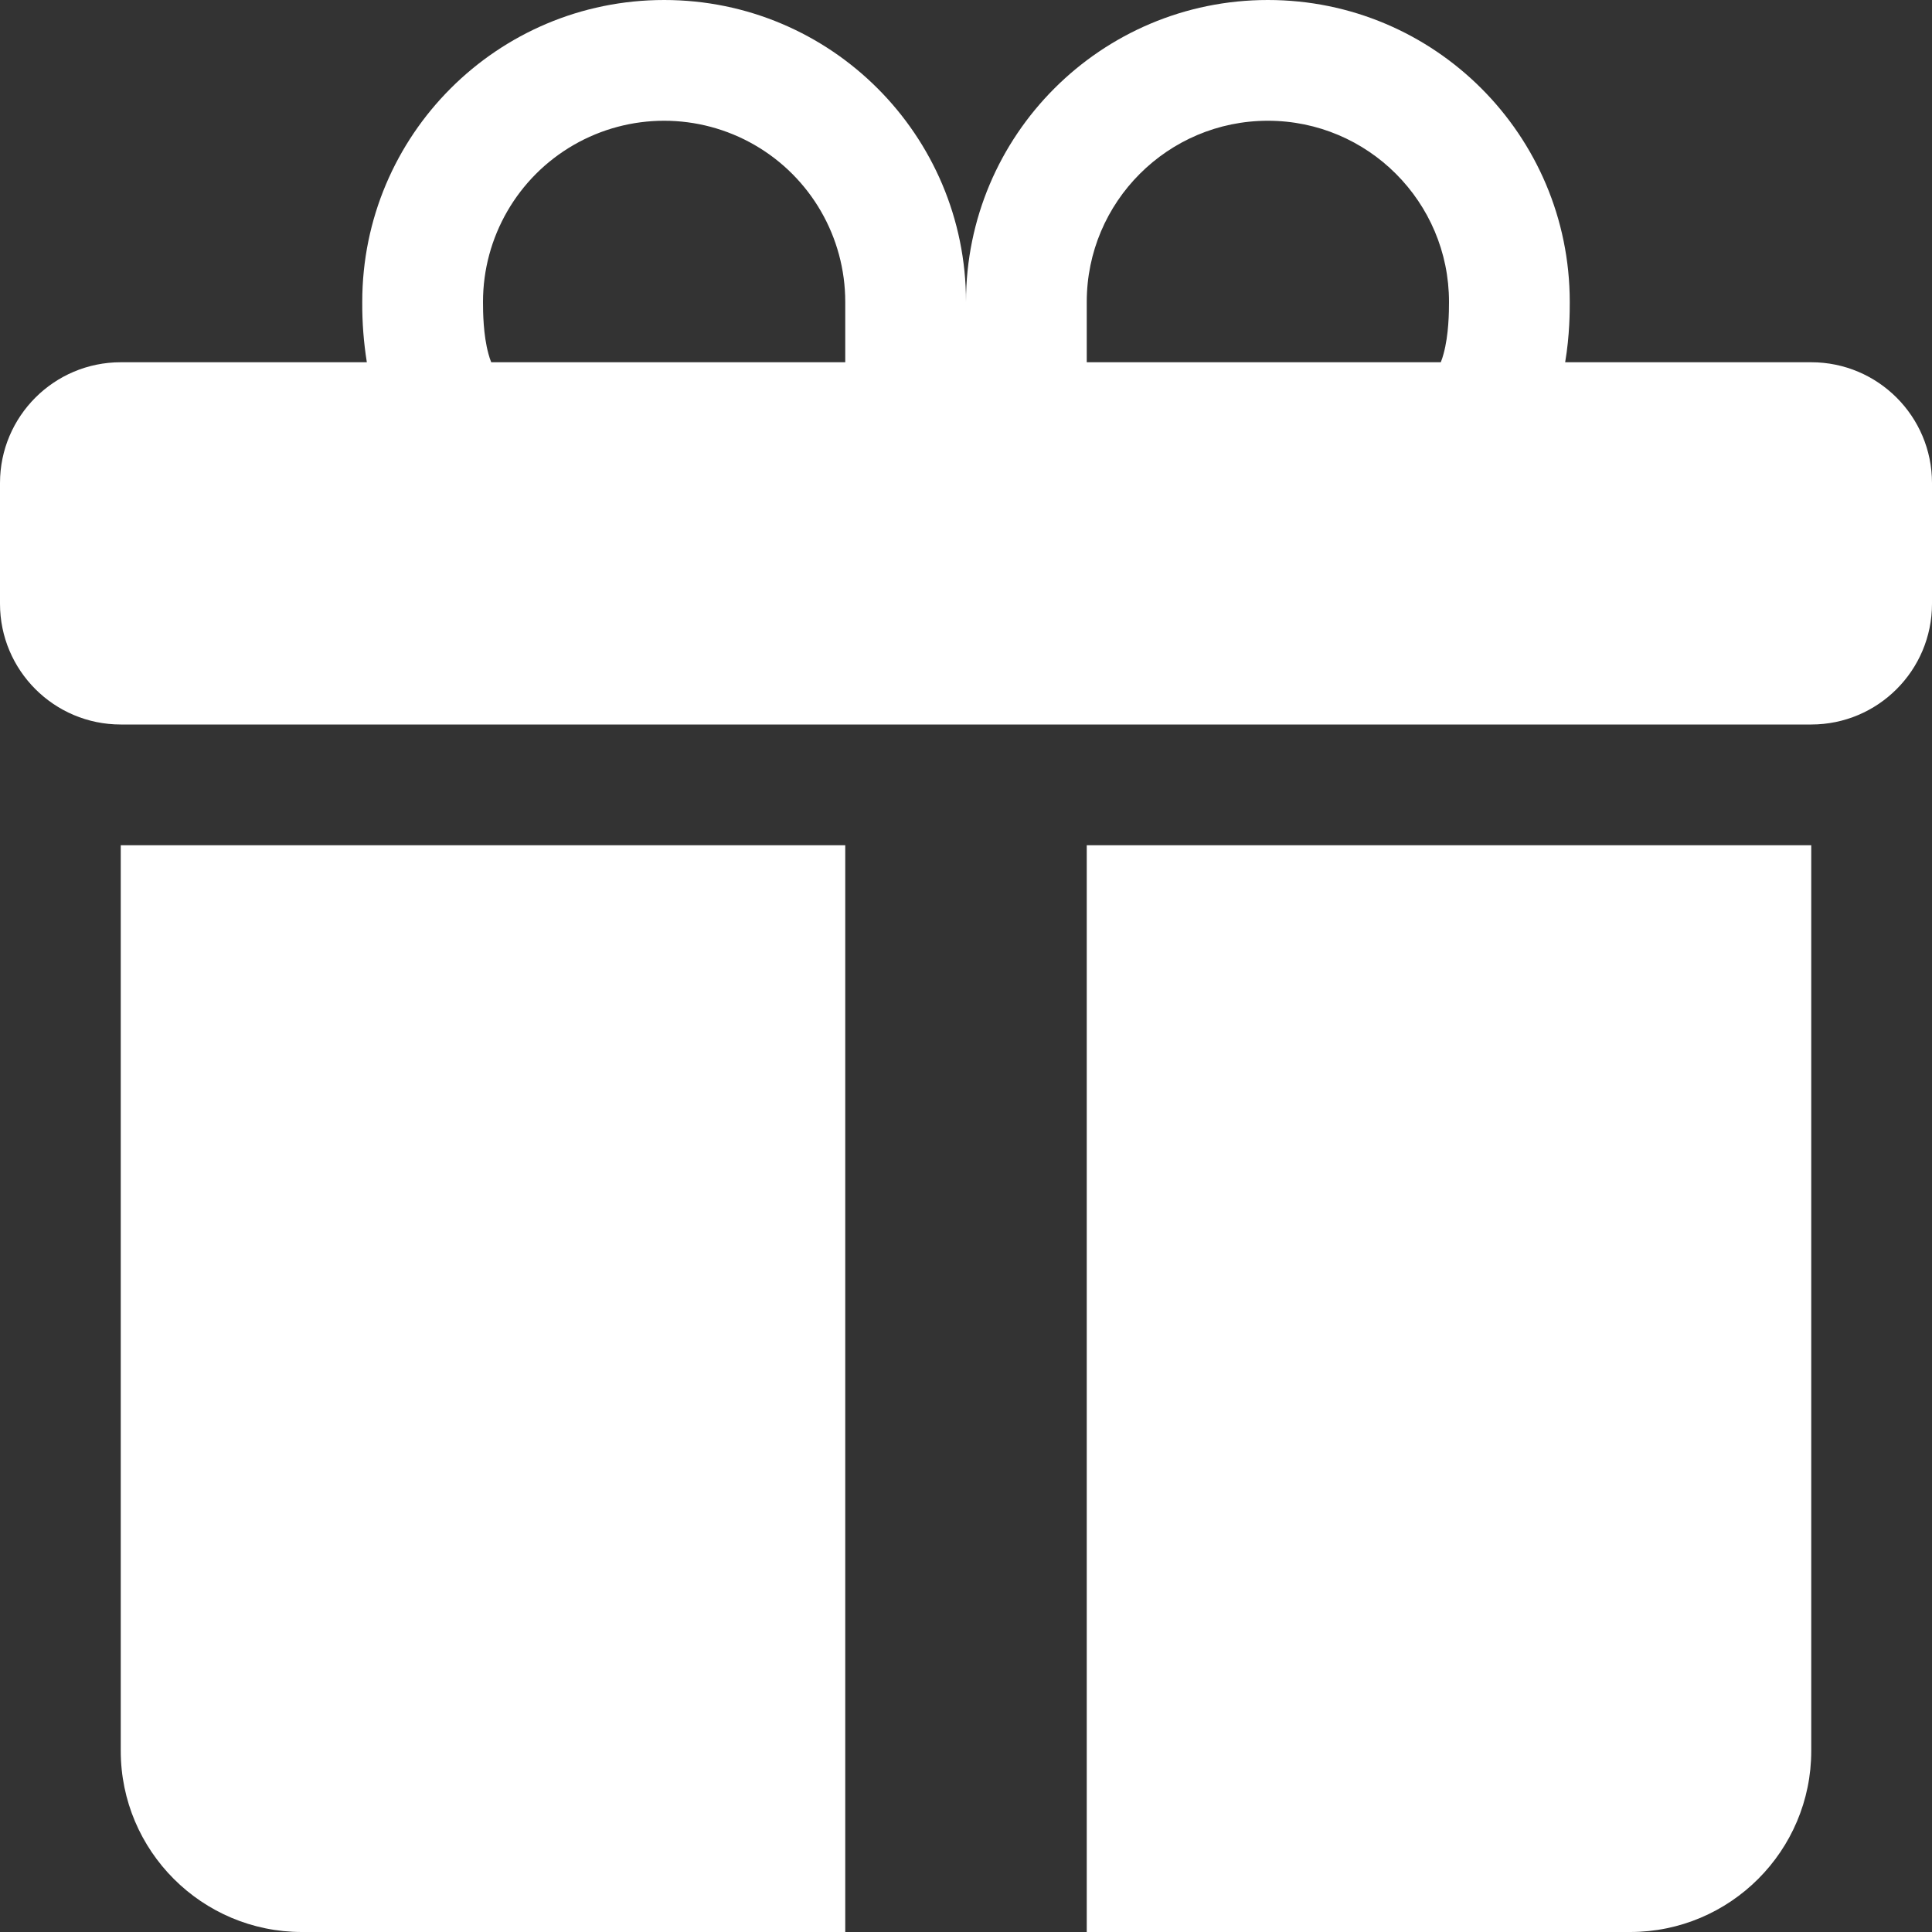 <svg width="16" height="16" viewBox="0 0 16 16" fill="none" xmlns="http://www.w3.org/2000/svg">
<rect x="0" y="0" width="16" height="16" fill="#333333" stroke="none"/>
<path fill-rule="evenodd" clip-rule="evenodd" d="M3 2.5C3 1.119 4.119 0 5.5 0C6.881 0 8 1.119 8 2.5C8 1.119 9.119 0 10.5 0C11.881 0 13 1.119 13 2.5V2.506C13 2.576 13 2.776 12.962 3H15C15.552 3 16 3.448 16 4V5C16 5.552 15.552 6 15 6H1C0.448 6 0 5.552 0 5V4C0 3.448 0.448 3 1 3H3.038C3.012 2.837 2.999 2.671 3 2.506V2.5ZM4.068 3H7V2.5C7 1.964 6.714 1.469 6.25 1.201C5.786 0.933 5.214 0.933 4.75 1.201C4.286 1.469 4 1.964 4 2.5C4 2.585 4.002 2.774 4.045 2.93C4.051 2.954 4.059 2.977 4.068 3ZM11.932 3H9V2.5C9 1.672 9.672 1 10.5 1C11.328 1 12 1.672 12 2.5C12 2.585 11.998 2.774 11.955 2.93C11.949 2.954 11.941 2.977 11.932 3ZM15 7V14.5C15 15.328 14.328 16 13.5 16H9V7H15ZM1 14.5C1 15.328 1.672 16 2.5 16H7V7H1V14.5Z" fill="white"/>
</svg>
